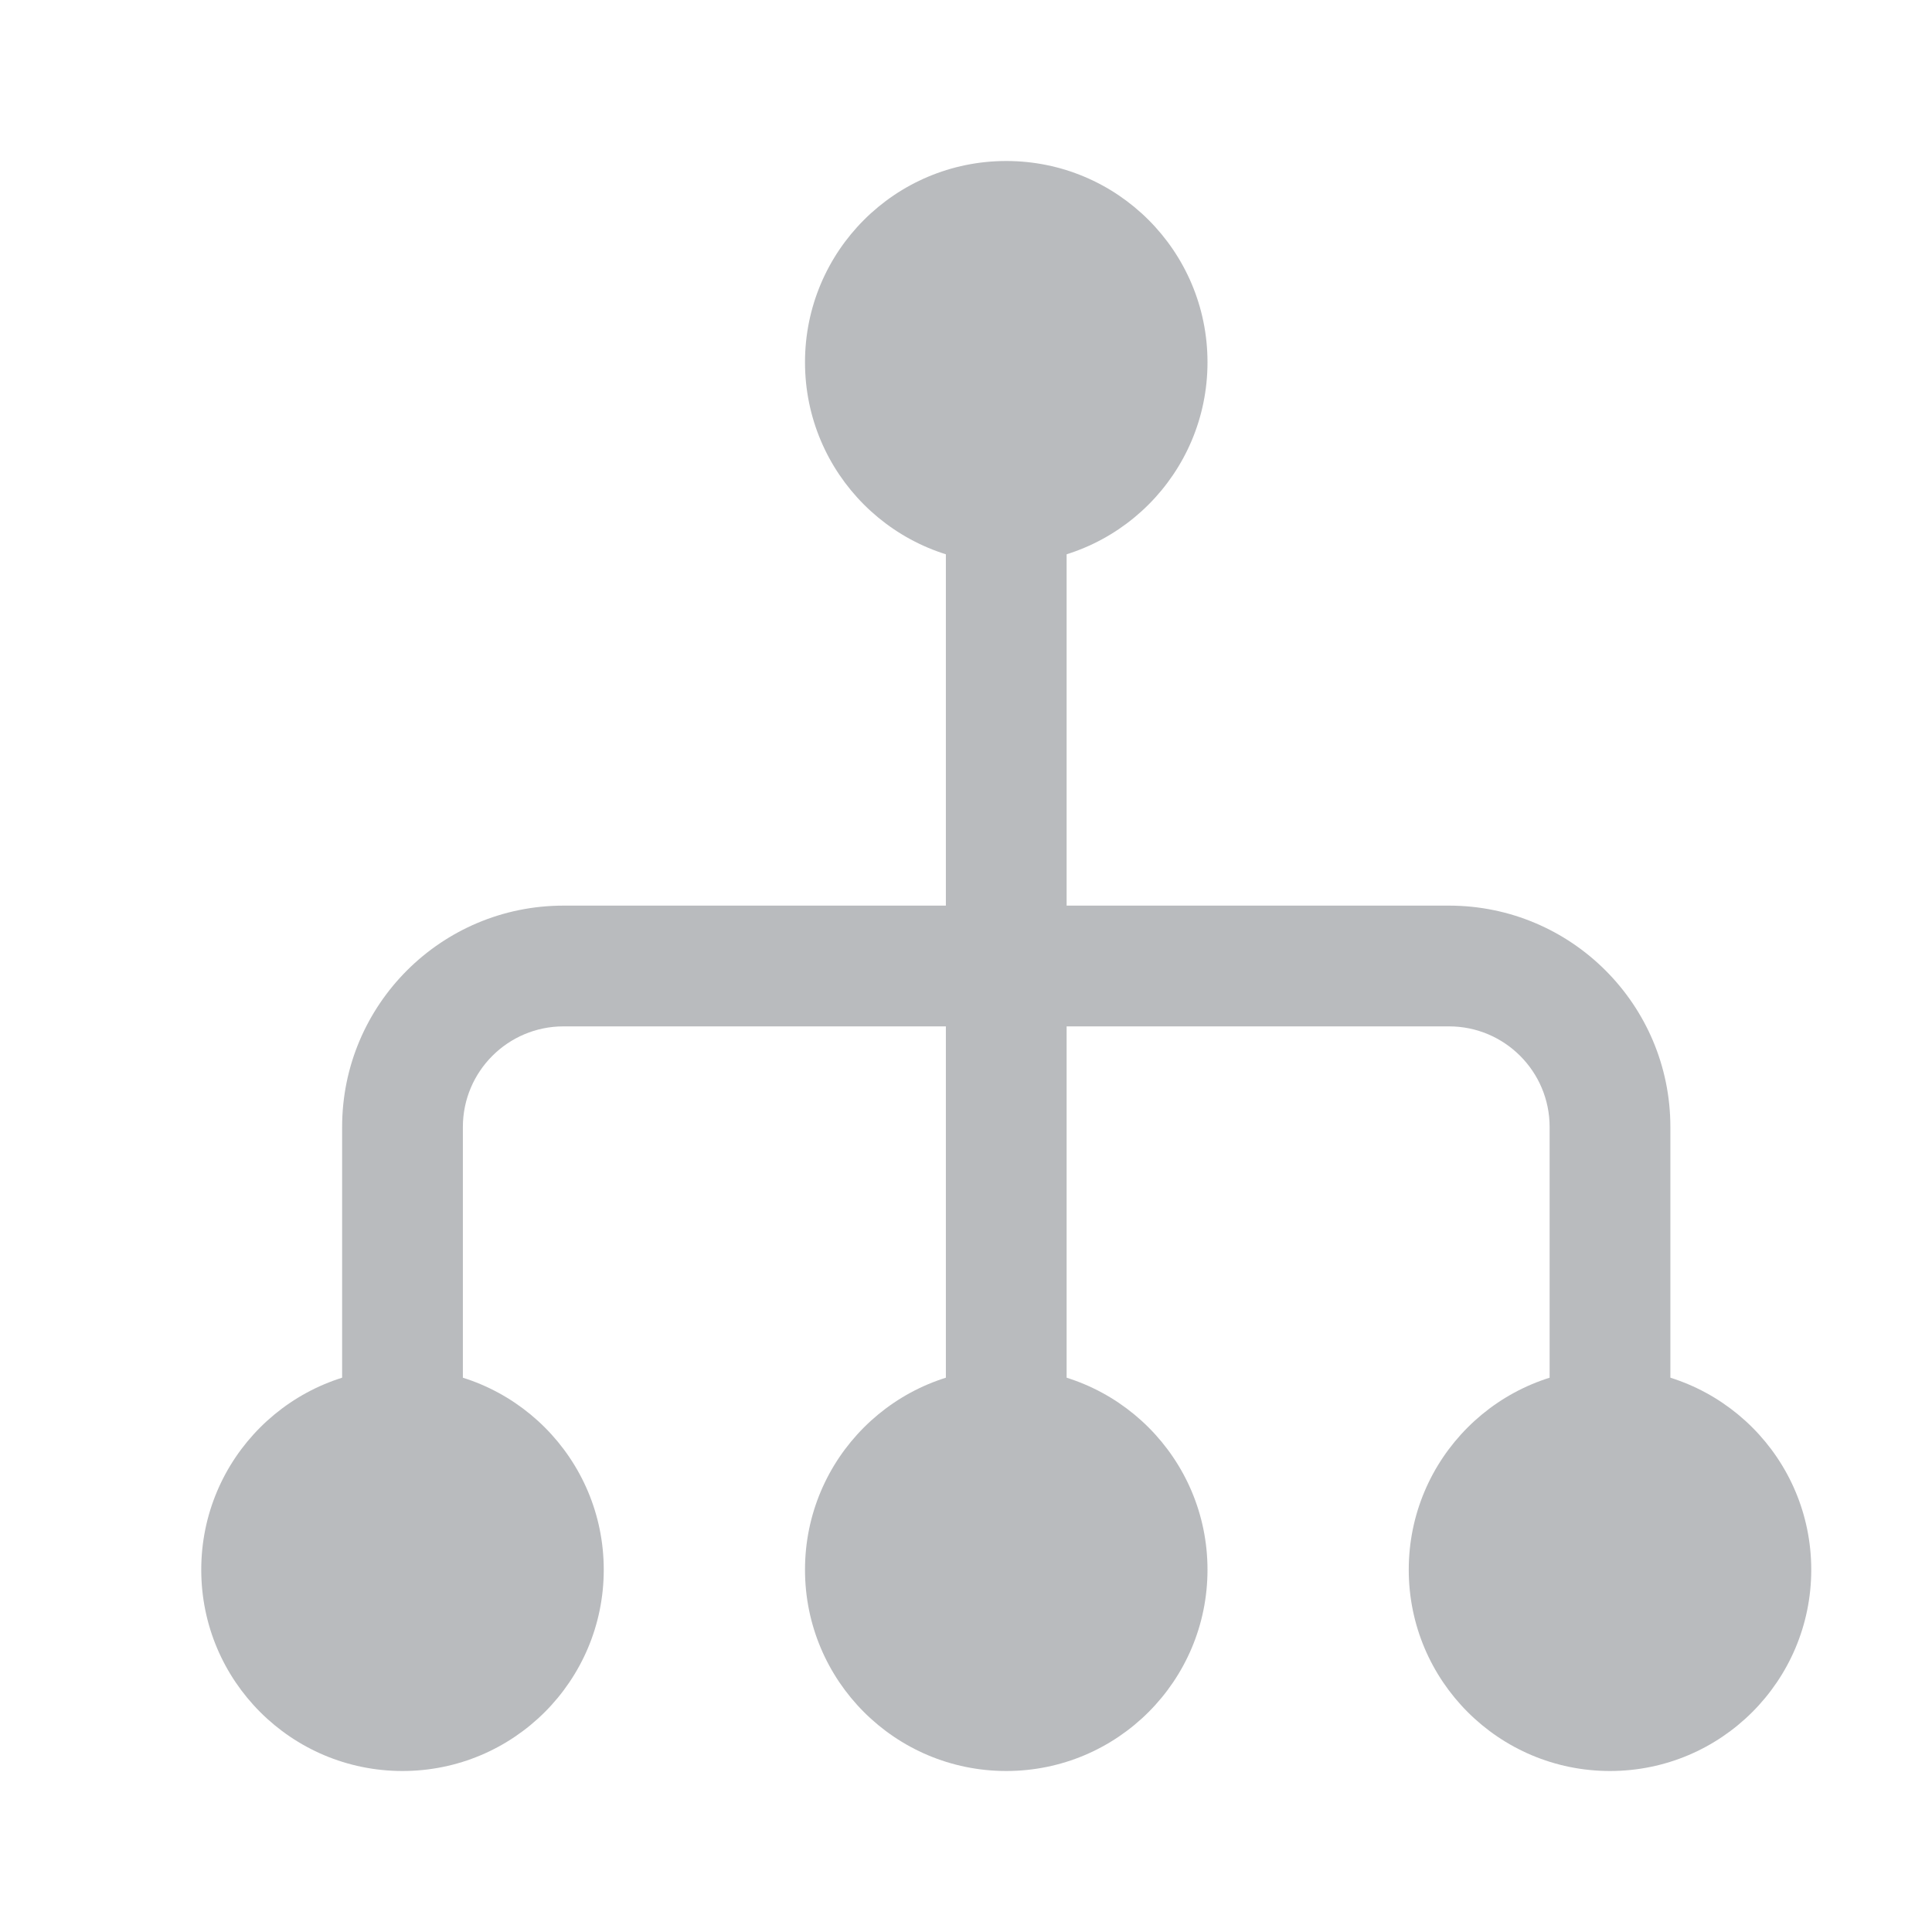 <svg xmlns="http://www.w3.org/2000/svg" viewBox="0 0 24 24">
    <path fill-rule="evenodd" clip-rule="evenodd" d="M13.25 18L13.25 6L11.75 6L11.75 18L13.25 18Z" fill="B9BBBE" style="fill:#B9BBBE"/>
    <path fill-rule="evenodd" clip-rule="evenodd" d="M7 12.75C6.31 12.75 5.75 13.31 5.75 14V18H4.25V14C4.25 12.481 5.481 11.25 7 11.25H18C19.519 11.25 20.75 12.481 20.75 14V18H19.25V14C19.25 13.31 18.69 12.75 18 12.75H7Z" fill="B9BBBE" style="fill:#B9BBBE"/>
    <path d="M12.5 7C11.119 7 10 5.881 10 4.5C10 3.119 11.119 2 12.5 2C13.881 2 15 3.119 15 4.5C15 5.881 13.881 7 12.5 7Z" fill="B9BBBE" style="fill:#B9BBBE"/>
    <path d="M20 22C18.619 22 17.5 20.881 17.5 19.5C17.5 18.119 18.619 17 20 17C21.381 17 22.5 18.119 22.5 19.5C22.5 20.881 21.381 22 20 22Z" fill="B9BBBE" style="fill:#B9BBBE"/>
    <path d="M12.5 22C11.119 22 10 20.881 10 19.5C10 18.119 11.119 17 12.5 17C13.881 17 15 18.119 15 19.5C15 20.881 13.881 22 12.5 22Z" fill="B9BBBE" style="fill:#B9BBBE"/>
    <path d="M5 22C3.619 22 2.5 20.881 2.5 19.5C2.5 18.119 3.619 17 5 17C6.381 17 7.5 18.119 7.5 19.5C7.5 20.881 6.381 22 5 22Z" fill="B9BBBE" style="fill:#B9BBBE"/>
</svg>